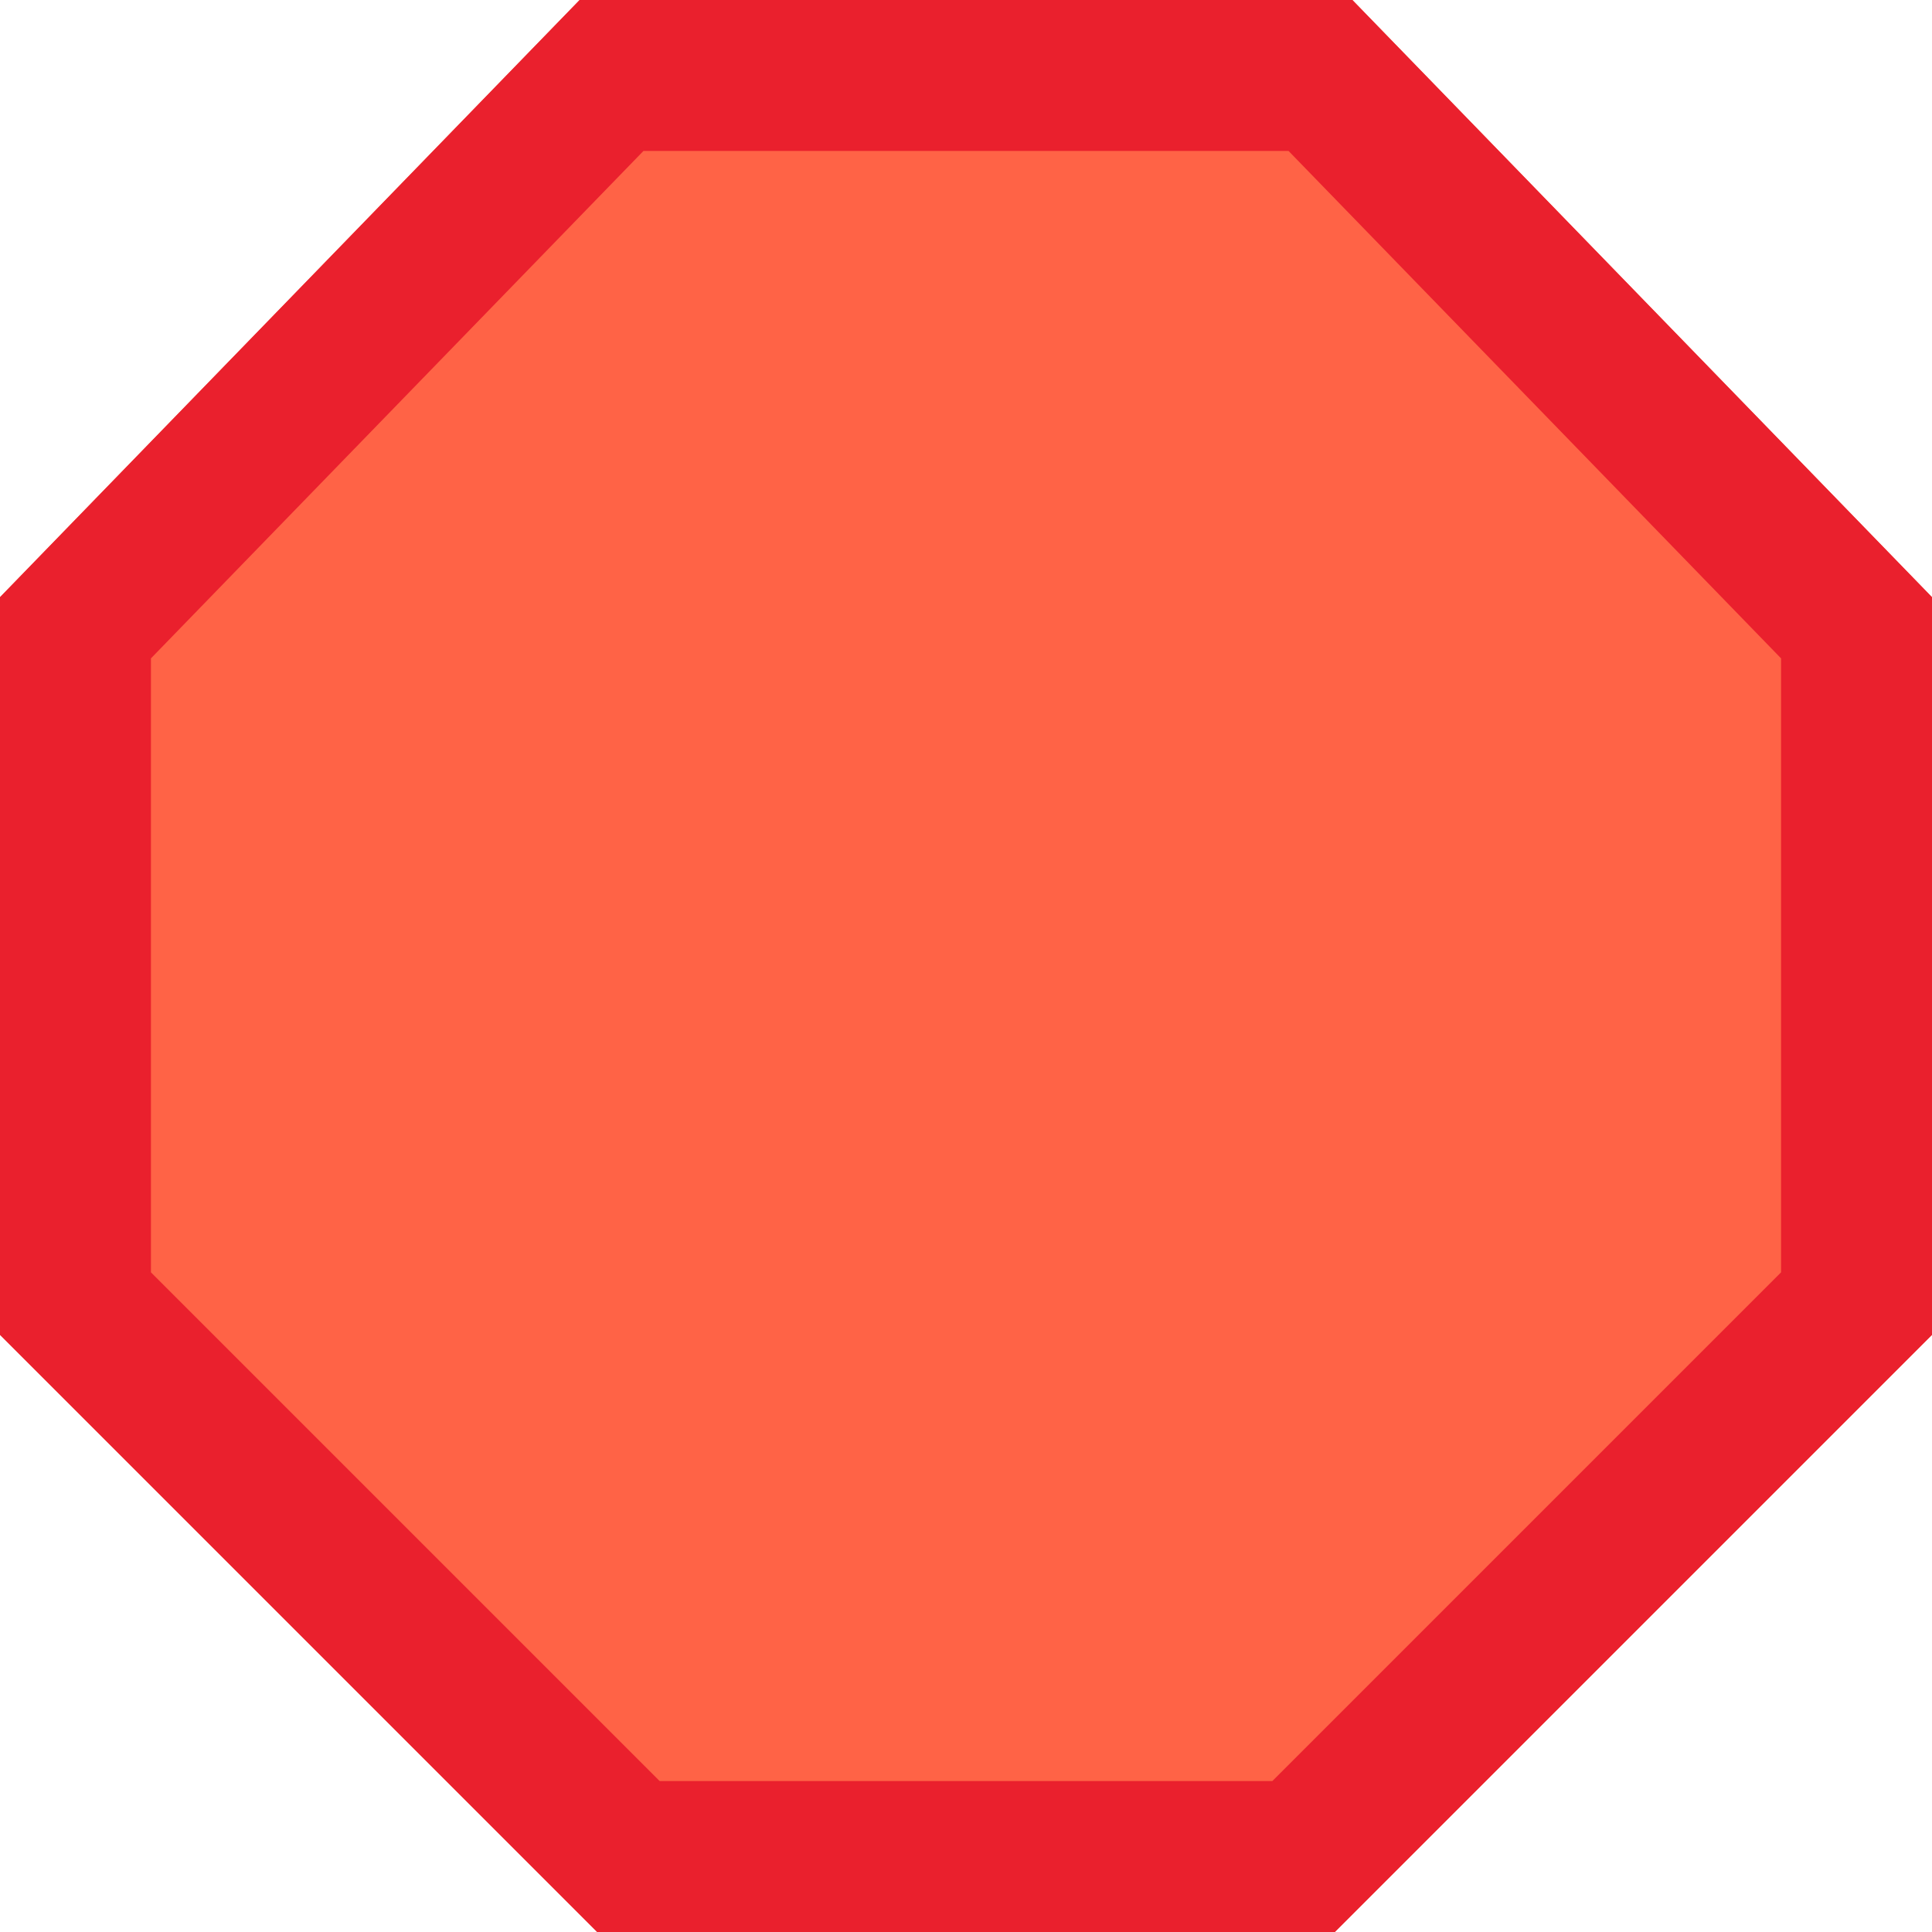 <svg width="64" height="64" viewBox="0 0 64 64" fill="none" xmlns="http://www.w3.org/2000/svg">
<g clip-path="url(#clip0_5_21)">
<path fill-rule="evenodd" clip-rule="evenodd" d="M19.782 64L0 44.218V19.782L19.2 0H44.8L64 19.782V44.218L44.218 64H19.782Z" fill="#FF6346"/>
<path d="M2.5 20.796L20.258 2.5H43.742L61.5 20.796V43.183L43.183 61.5H20.817L2.5 43.183V20.796Z" stroke="#EA202D" stroke-width="5"/>
</g>
<defs>
<clipPath id="clip0_5_21">
<rect width="64" height="64" fill="white"/>
</clipPath>
</defs>
</svg>
